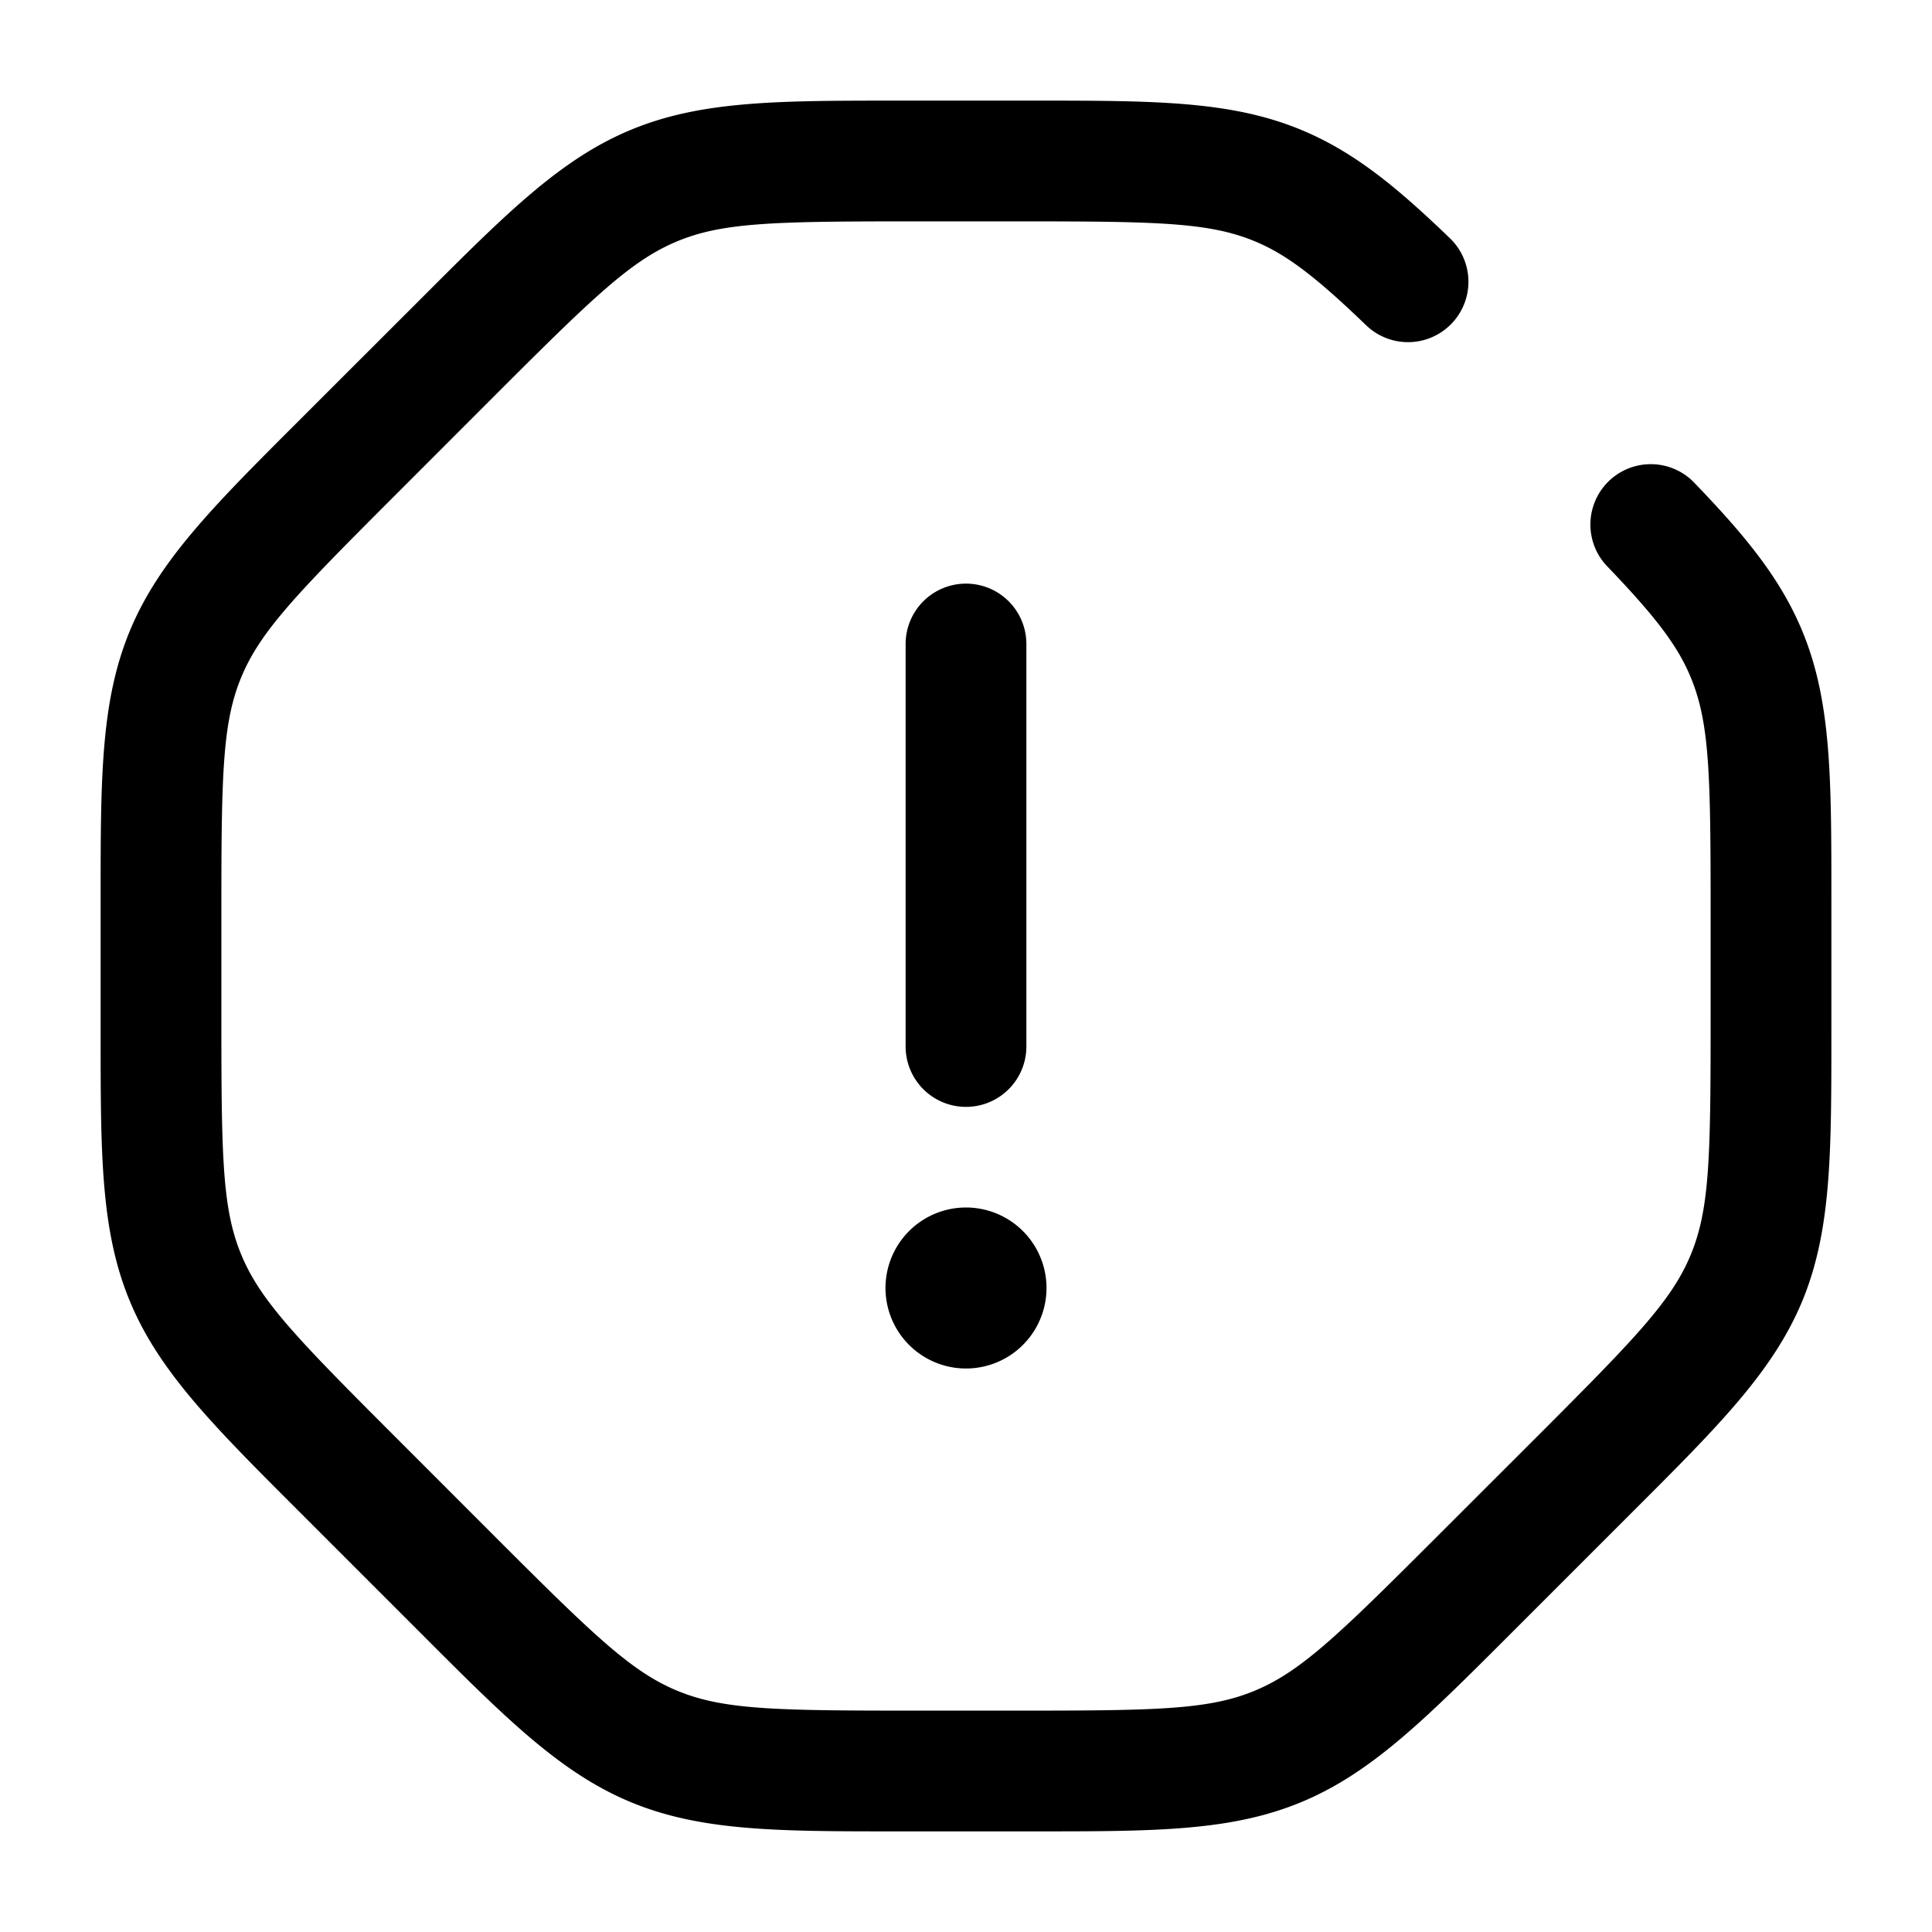 <svg xmlns="http://www.w3.org/2000/svg" width="24" height="24" fill="currentColor" viewBox="0 0 24 24">
  <path fill-rule="evenodd" d="M11.158 1.25h1.684c1.485 0 2.444 0 3.319.362.667.276 1.2.722 1.85 1.347a.75.75 0 01-1.04 1.082c-.63-.607-.993-.882-1.384-1.044-.565-.234-1.204-.247-2.9-.247h-1.373c-1.696 0-2.336.013-2.9.247-.566.235-1.027.677-2.227 1.876L4.874 6.187c-1.2 1.2-1.642 1.66-1.877 2.226-.234.565-.247 1.205-.247 2.9v1.373c0 1.697.013 2.336.247 2.9.235.566.677 1.027 1.877 2.227l1.313 1.314c1.2 1.199 1.661 1.642 2.226 1.876.565.234 1.205.247 2.9.247h1.373c1.697 0 2.336-.013 2.9-.247.566-.235 1.027-.677 2.227-1.877l1.314-1.313c1.199-1.2 1.642-1.66 1.876-2.226.234-.565.247-1.204.247-2.9v-1.373c0-1.696-.013-2.336-.247-2.9-.163-.394-.44-.758-1.052-1.394a.75.75 0 011.08-1.04c.63.654 1.08 1.189 1.358 1.86.362.874.361 1.833.361 3.318v1.684c0 1.485 0 2.444-.361 3.319-.363.875-1.041 1.553-2.091 2.602l-.11.11-1.314 1.314-.11.11c-1.05 1.05-1.728 1.73-2.603 2.091-.875.363-1.834.362-3.319.362h-1.684c-1.485 0-2.444 0-3.319-.362s-1.553-1.04-2.602-2.09l-.11-.11-1.314-1.314-.11-.11c-1.05-1.05-1.73-1.729-2.091-2.603-.363-.875-.362-1.834-.362-3.319v-1.684c0-1.485 0-2.444.362-3.319s1.04-1.553 2.09-2.602l.11-.11 1.315-1.314.11-.11c1.05-1.05 1.728-1.73 2.602-2.091.875-.363 1.834-.362 3.319-.362zm.842 6a.75.75 0 01.75.75v5a.75.75 0 01-1.5 0V8a.75.75 0 01.75-.75zM12 17a1 1 0 100-2 1 1 0 000 2z"/>
</svg>
